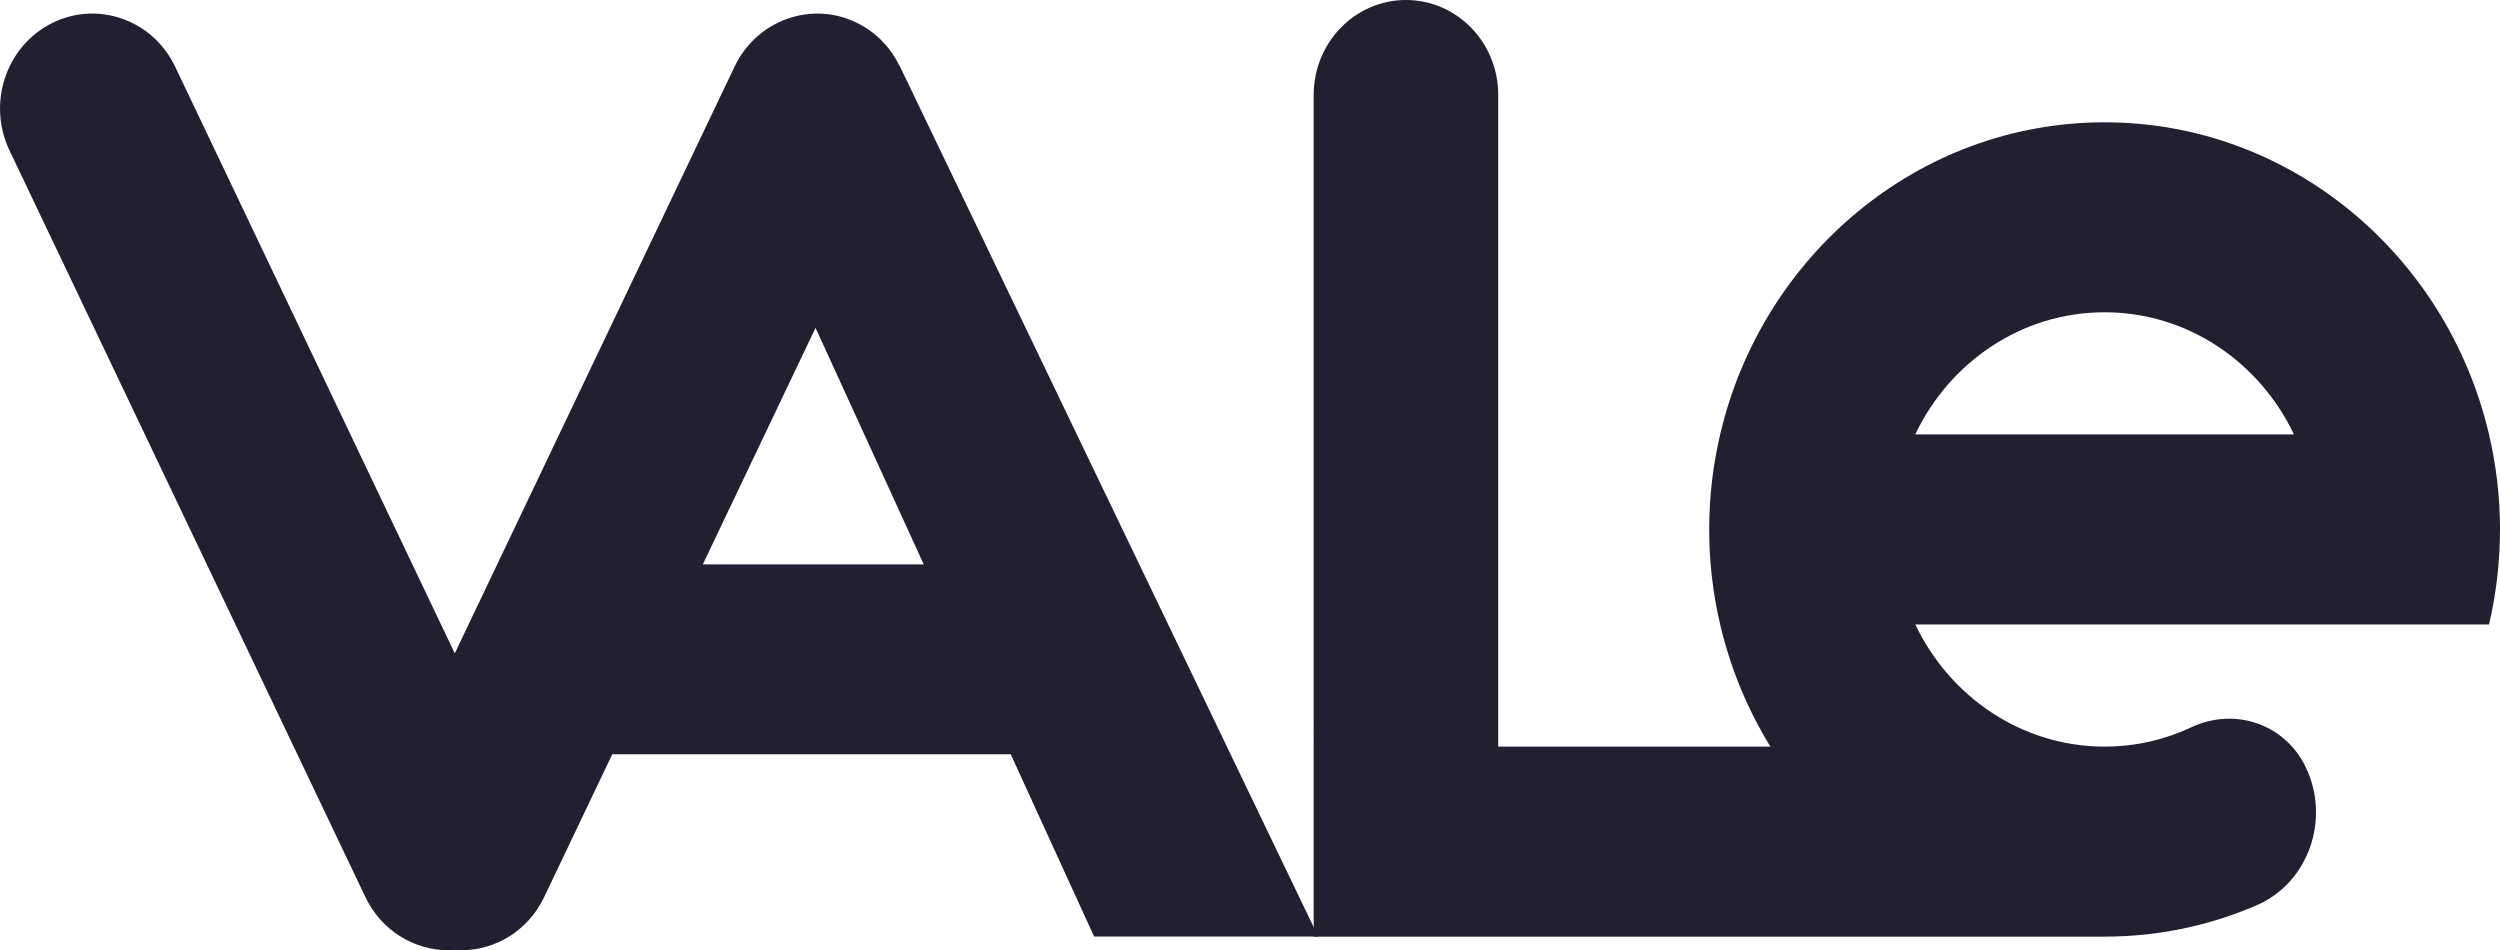 <?xml version="1.0" encoding="UTF-8"?>
<svg id="Layer_1" data-name="Layer 1" xmlns="http://www.w3.org/2000/svg" viewBox="0 0 287.17 109.15">
  <defs>
    <style>
      .cls-1 {
        fill: #241f30;
      }
    </style>
  </defs>
  <path class="cls-1" d="M103.38,7.67c-1-2.1-2.64-3.88-4.83-4.99-5.25-2.66-11.61-.42-14.18,4.99L52.24,75.05,20.12,7.66C17.54,2.25,11.18,.02,5.93,2.68,.68,5.33-1.49,11.87,1.09,17.28L41.97,103.04c1.84,3.86,5.61,6.11,9.52,6.11,.25,0,.5-.03,.75-.04,.25,.02,.5,.04,.75,.04,3.92,0,7.68-2.24,9.52-6.11l7.82-16.4h45.77l9.58,20.94h25.74L103.39,7.66h0Zm-22.65,57.16l12.95-27.17,12.43,27.17h-25.38Z"/>
  <path class="cls-1" d="M285.91,71.73c.82-3.5,1.26-7.16,1.26-10.91s-.44-7.41-1.26-10.91c-4.79-20.54-22.77-35.86-44.16-35.86s-39.37,15.32-44.16,35.86c-.82,3.5-1.26,7.16-1.26,10.91s.44,7.41,1.26,10.91c1.18,5.04,3.15,9.77,5.77,14.03h-31.26V10.91c0-6.03-4.74-10.91-10.6-10.91s-10.6,4.89-10.6,10.91V107.59h90.85c6.18,0,12.07-1.28,17.44-3.59,6-2.58,8.55-9.94,5.64-15.93-2.41-4.96-8.19-6.84-13.09-4.54-3.04,1.43-6.42,2.23-9.98,2.23-9.55,0-17.81-5.74-21.75-14.03h65.91Zm-65.91-21.83c3.94-8.29,12.2-14.03,21.75-14.03s17.81,5.74,21.75,14.03h-43.5Z"/>
</svg>